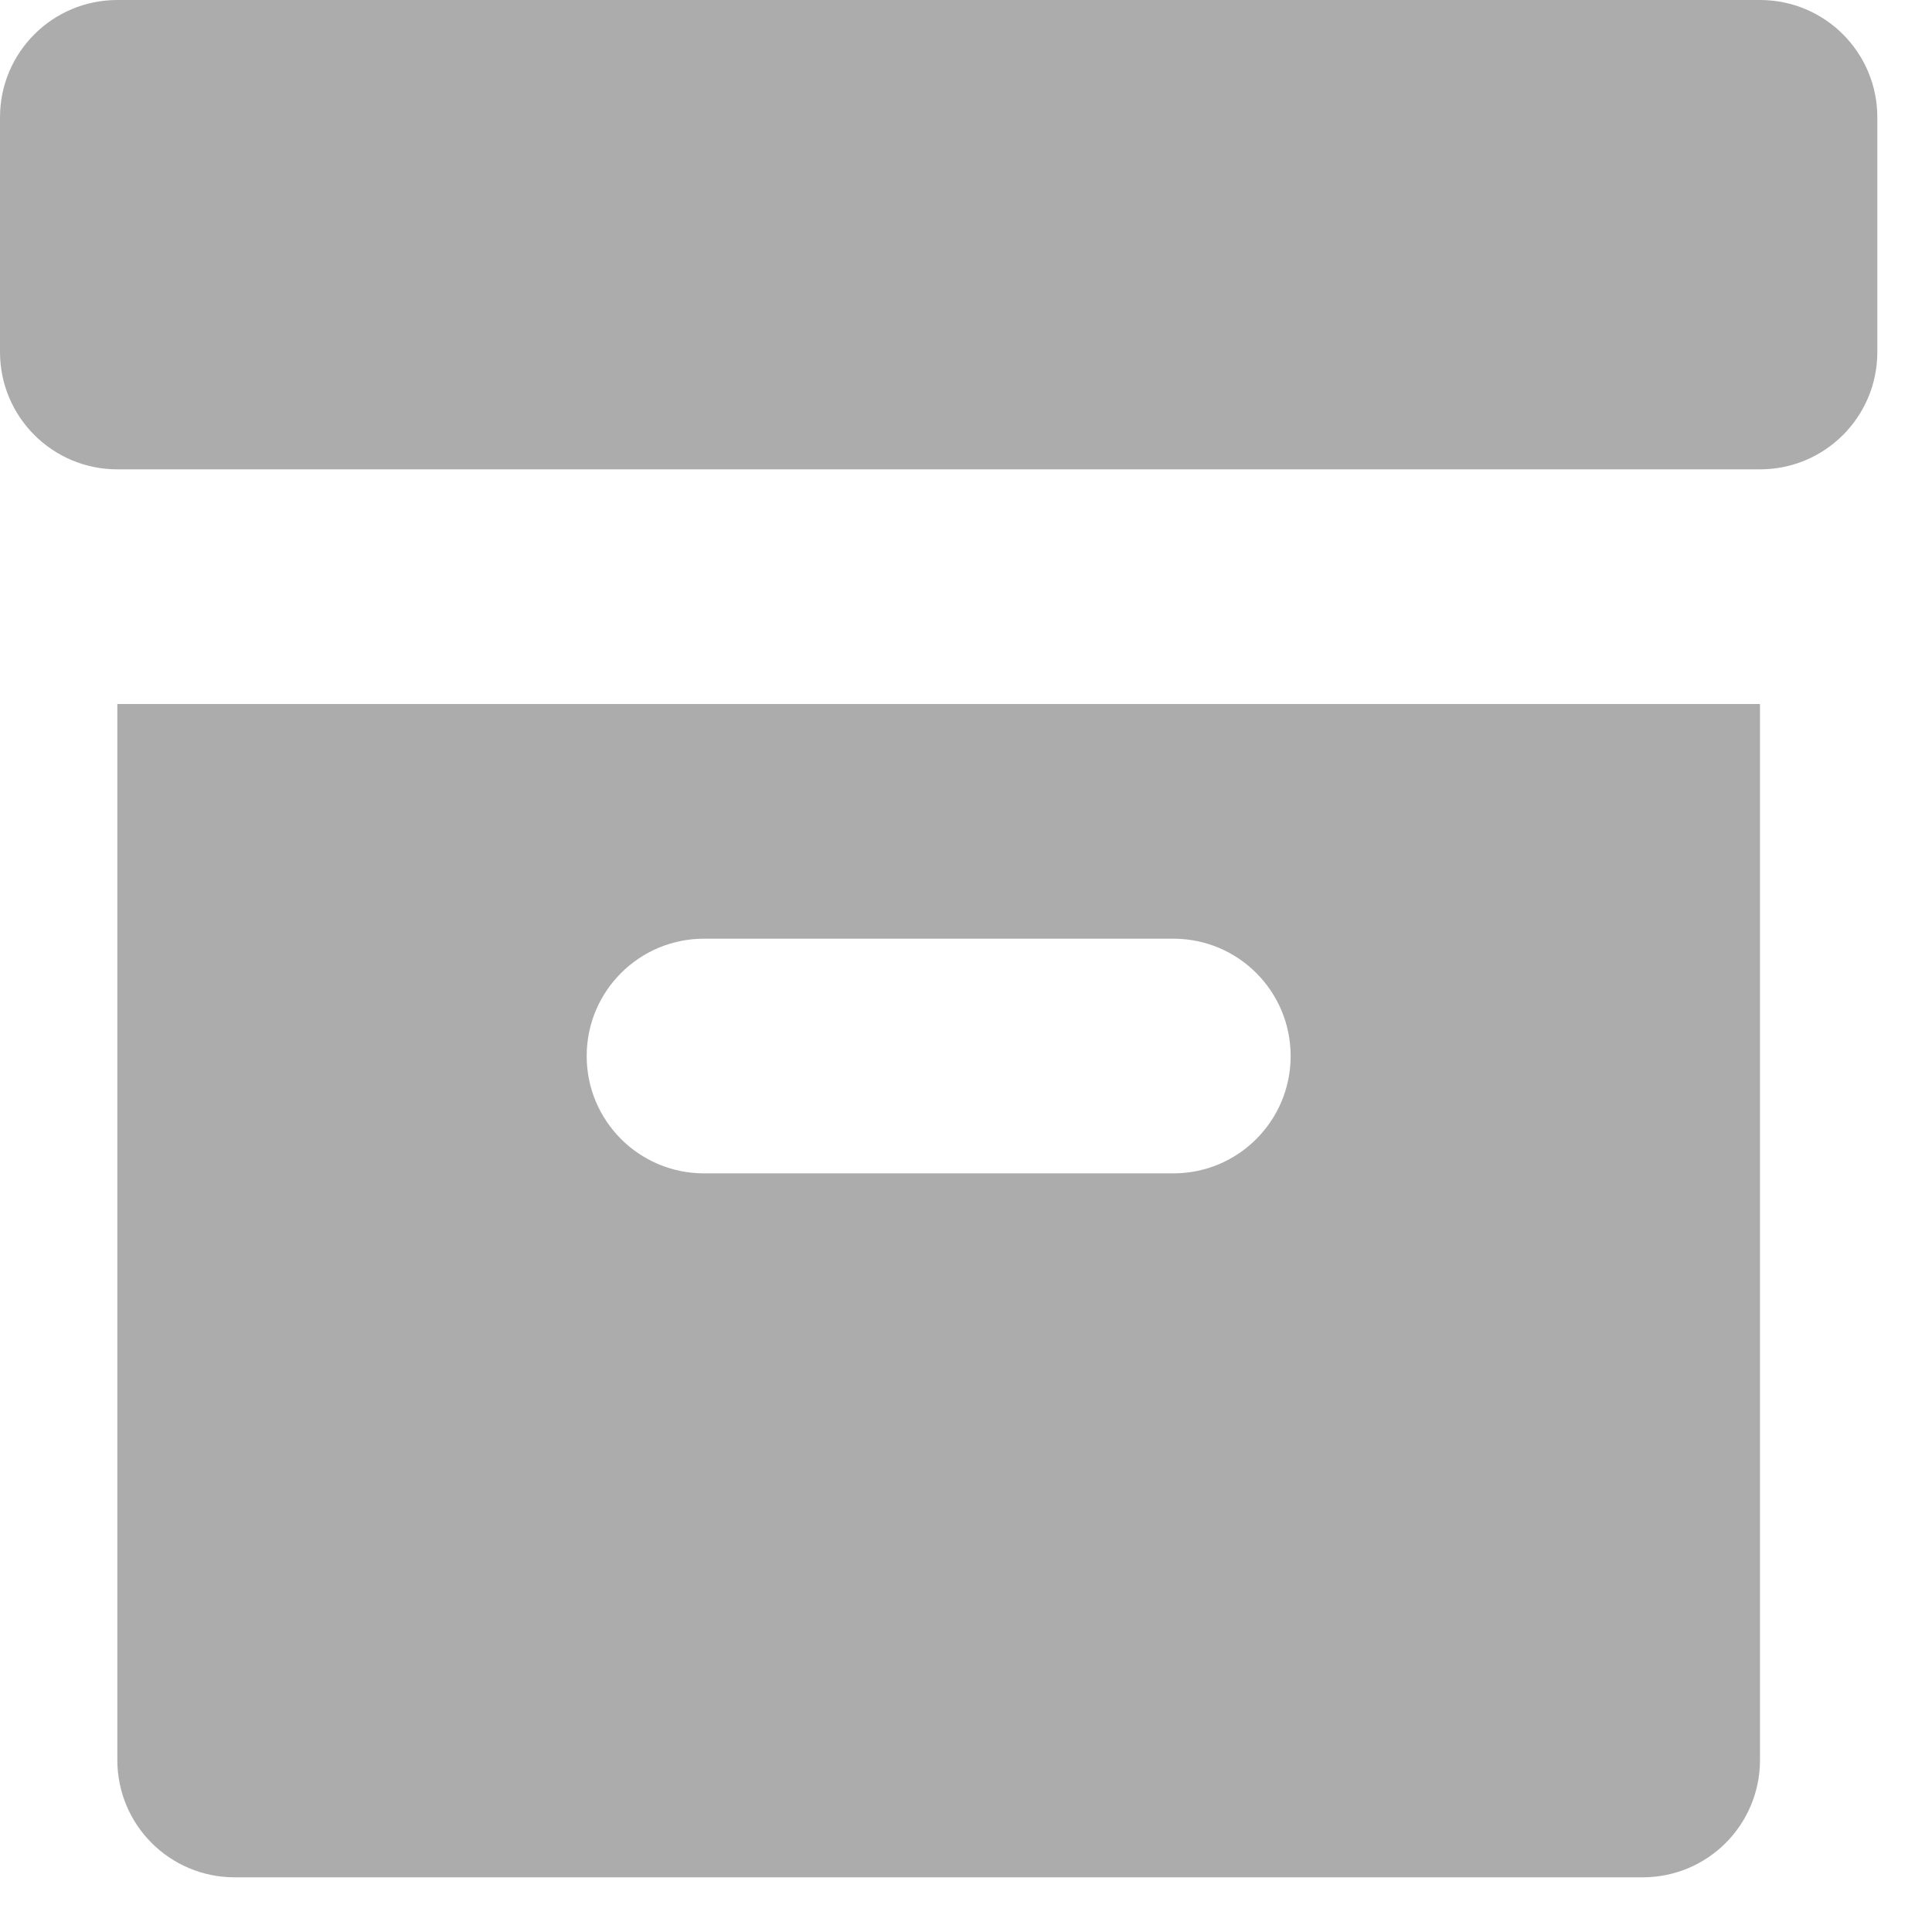 <svg width="30" height="30" viewBox="0 0 30 30" fill="none" xmlns="http://www.w3.org/2000/svg">
<path d="M27.329 0H1.822C0.815 0 0 0.815 0 1.822V5.466C0 6.473 0.815 7.288 1.822 7.288H27.329C28.337 7.288 29.151 6.473 29.151 5.466V1.822C29.151 0.815 28.337 0 27.329 0Z" fill="#ACACAC"/>
<path d="M1.822 10.932V27.329C1.822 28.337 2.637 29.151 3.644 29.151H25.507C26.515 29.151 27.329 28.337 27.329 27.329V10.932H1.822ZM18.22 18.22H10.932C9.925 18.22 9.11 17.405 9.11 16.398C9.11 15.391 9.925 14.576 10.932 14.576H18.22C19.227 14.576 20.041 15.391 20.041 16.398C20.041 17.405 19.227 18.22 18.22 18.22Z" fill="#ACACAC"/>
</svg>
